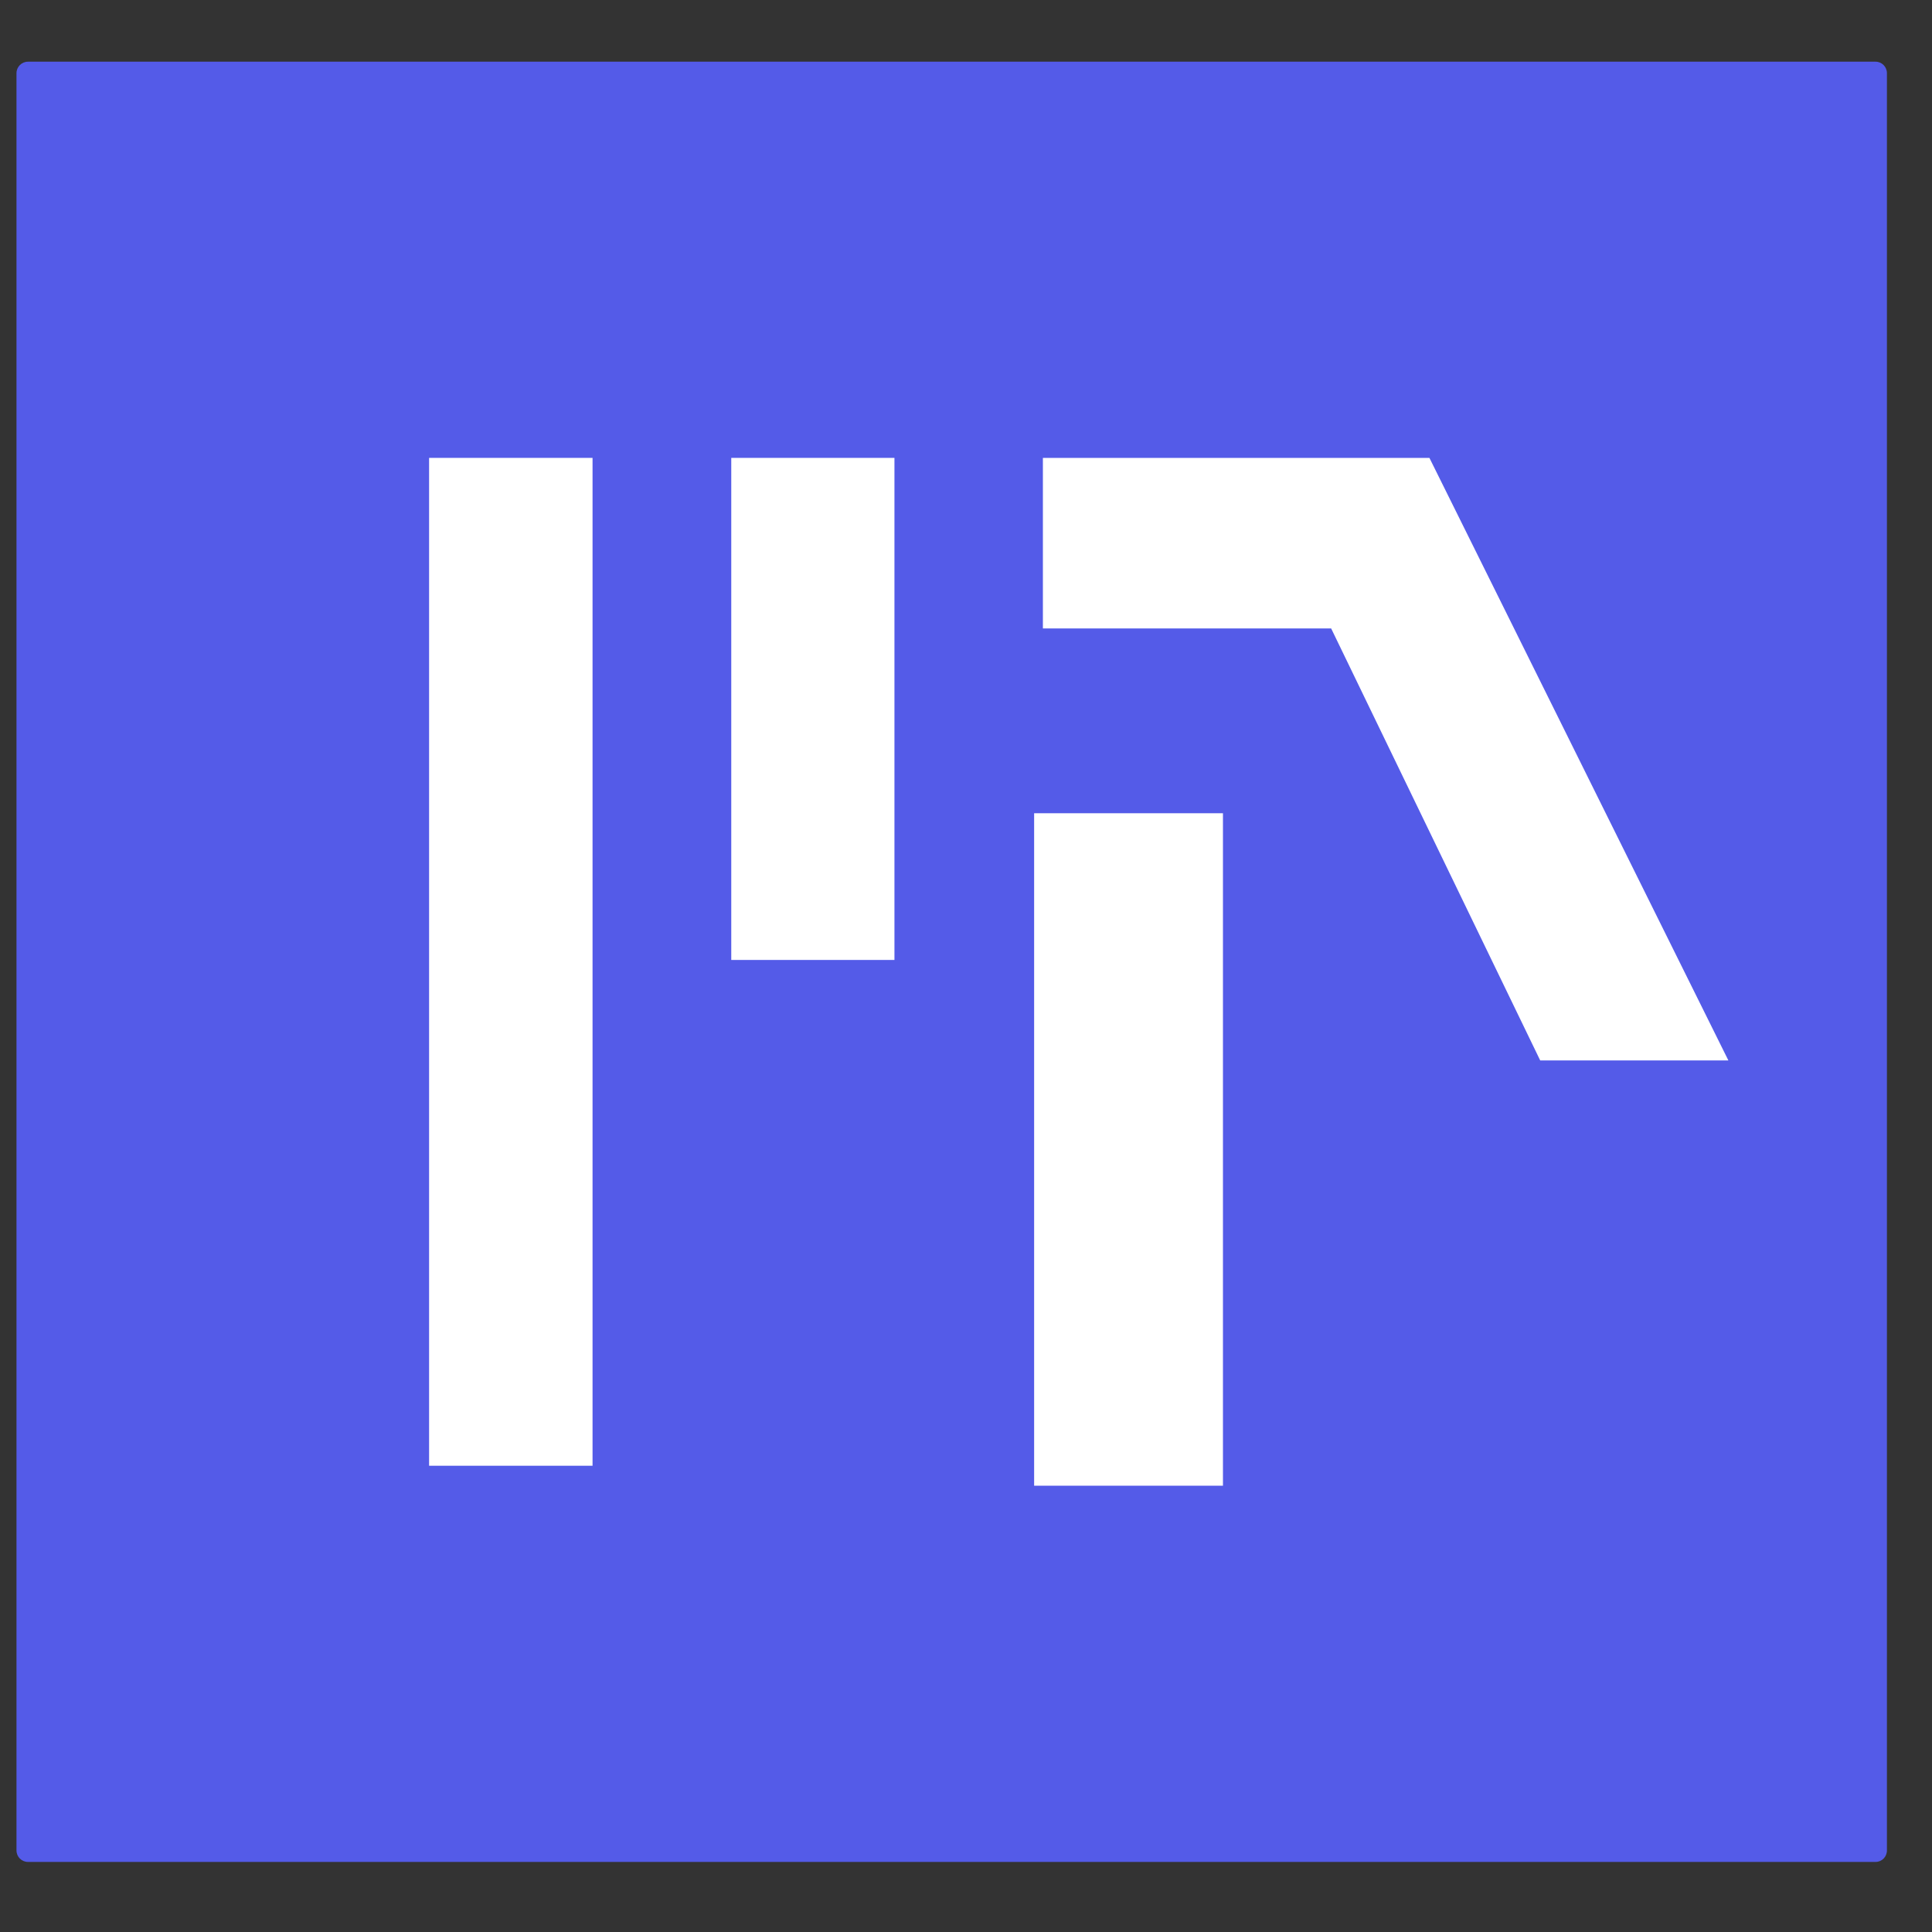 <svg width="15" height="15" viewBox="0 0 15 15" fill="none" xmlns="http://www.w3.org/2000/svg">
<rect x="0" y="0" width="15" height="15" fill="#333333" stroke="none"/>
<path d="M14.562 0.479H0.217C0.168 0.479 0.128 0.519 0.128 0.568V14.367C0.128 14.416 0.168 14.456 0.217 14.456H14.562C14.611 14.456 14.65 14.416 14.65 14.367V0.568C14.65 0.519 14.611 0.479 14.562 0.479Z" fill="#545BE8"/>
<path d="M3.966 3.555V11.38" stroke="white" stroke-width="1.269"/>
<path d="M6.311 3.555V7.453" stroke="white" stroke-width="1.267"/>
<path d="M8.097 3.555V4.879H10.335L11.958 8.233H13.419L11.098 3.555H8.097Z" fill="white"/>
<path d="M8.762 6.314V11.535" stroke="white" stroke-width="1.466"/>
</svg>
